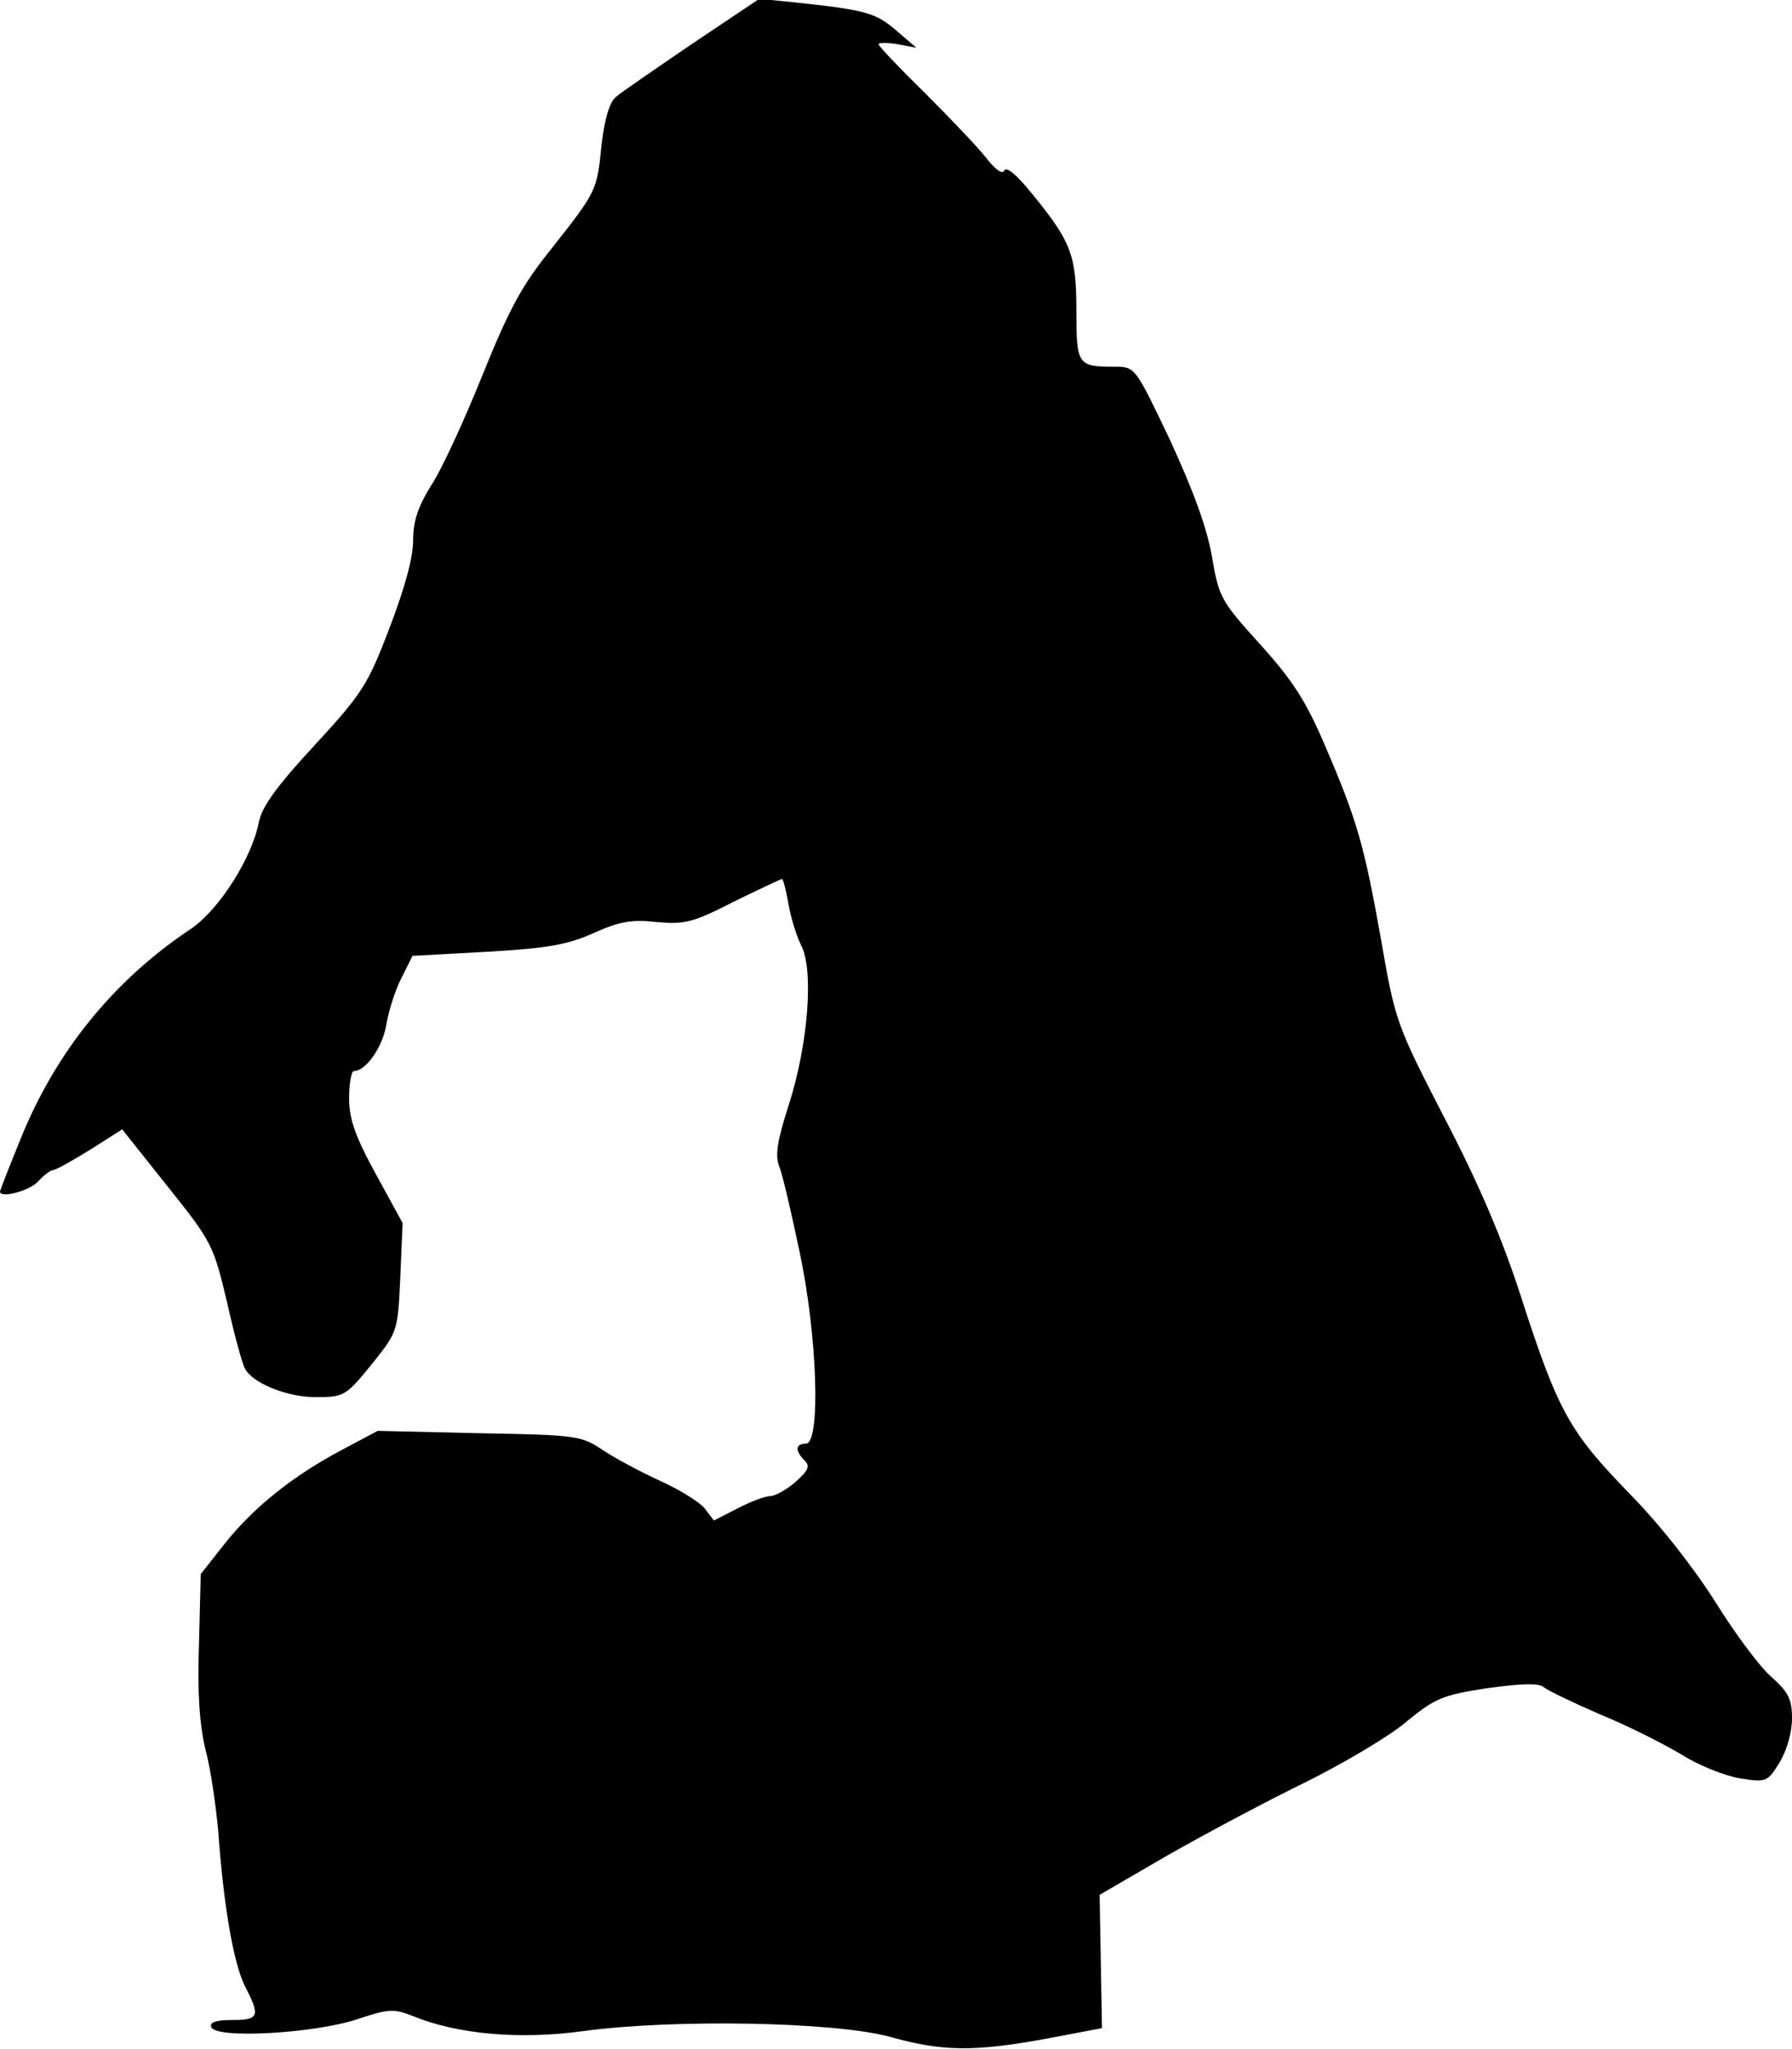<?xml version="1.0" standalone="no"?>
<!DOCTYPE svg PUBLIC "-//W3C//DTD SVG 20010904//EN"
 "http://www.w3.org/TR/2001/REC-SVG-20010904/DTD/svg10.dtd">
<svg version="1.0" xmlns="http://www.w3.org/2000/svg"
 width="308pt" height="352pt" viewBox="0 0 308 352"
 preserveAspectRatio="xMidYMid meet">
<g transform="translate(0,352) scale(0.1,-0.1)"
fill="#000000" stroke="none">
<path fill="#000000" stroke="none" d="M1190 3445 c-63 -43 -123 -84 -132 -92
-11 -10 -19 -39 -24 -81 -8 -80 -8 -80 -86 -179 -51 -63 -73 -104 -119 -218
-31 -77 -70 -162 -88 -189 -23 -37 -31 -62 -31 -95 0 -30 -15 -83 -41 -151
-37 -97 -47 -112 -129 -201 -64 -69 -90 -105 -95 -131 -12 -62 -68 -150 -116
-183 -134 -89 -233 -212 -293 -360 -20 -49 -36 -90 -36 -92 0 -12 50 1 65 17
10 11 22 20 26 20 5 0 33 16 64 35 l55 35 78 -98 c77 -96 79 -102 102 -198 12
-54 26 -106 31 -115 13 -25 72 -49 121 -49 51 0 52 1 103 64 38 48 39 52 43
142 l4 93 -46 84 c-36 66 -46 95 -46 131 0 25 4 46 8 46 21 0 50 42 56 80 4
23 15 59 26 80 l19 38 128 7 c104 6 138 12 183 32 44 20 66 24 109 19 48 -4
62 -1 132 35 43 21 81 39 83 39 2 0 7 -19 11 -42 4 -24 14 -56 22 -72 22 -42
12 -170 -21 -273 -20 -62 -24 -87 -17 -106 6 -14 21 -80 35 -146 31 -145 37
-331 11 -331 -18 0 -19 -12 -2 -29 10 -10 6 -17 -16 -37 -15 -13 -35 -24 -43
-24 -8 0 -33 -9 -56 -21 l-41 -21 -16 21 c-9 11 -43 32 -76 47 -33 15 -78 39
-99 53 -37 25 -46 26 -213 29 l-174 4 -62 -33 c-83 -44 -151 -98 -201 -161
l-41 -52 -3 -120 c-3 -85 1 -138 11 -181 9 -33 18 -96 22 -140 9 -126 26 -227
46 -267 27 -52 24 -58 -22 -58 -28 0 -39 -4 -36 -12 7 -21 177 -11 250 13 54
18 63 19 96 6 78 -32 185 -41 294 -26 156 21 432 16 527 -10 89 -25 144 -26
269 -3 l95 18 -2 114 -2 115 117 68 c65 37 172 94 238 126 66 33 144 79 173
104 49 40 61 45 138 57 59 8 88 9 97 2 7 -6 51 -27 97 -47 47 -19 110 -51 140
-69 30 -19 76 -37 101 -41 45 -7 47 -6 68 28 12 20 21 51 21 75 0 33 -6 45
-35 71 -20 17 -63 75 -96 128 -38 60 -95 133 -149 188 -102 105 -122 140 -185
335 -32 100 -73 196 -132 309 -83 161 -85 167 -109 305 -29 163 -41 206 -97
336 -32 75 -55 111 -111 173 -68 75 -71 81 -83 151 -9 51 -32 113 -72 200 -60
126 -60 126 -95 126 -64 0 -66 3 -66 97 0 95 -9 118 -76 200 -26 32 -44 48
-48 40 -3 -7 -15 1 -32 23 -15 19 -63 69 -106 112 -43 42 -78 79 -78 82 0 3
15 3 33 0 l32 -6 -35 30 c-35 30 -52 35 -175 48 l-60 6 -115 -77z"/>
</g>
</svg>
